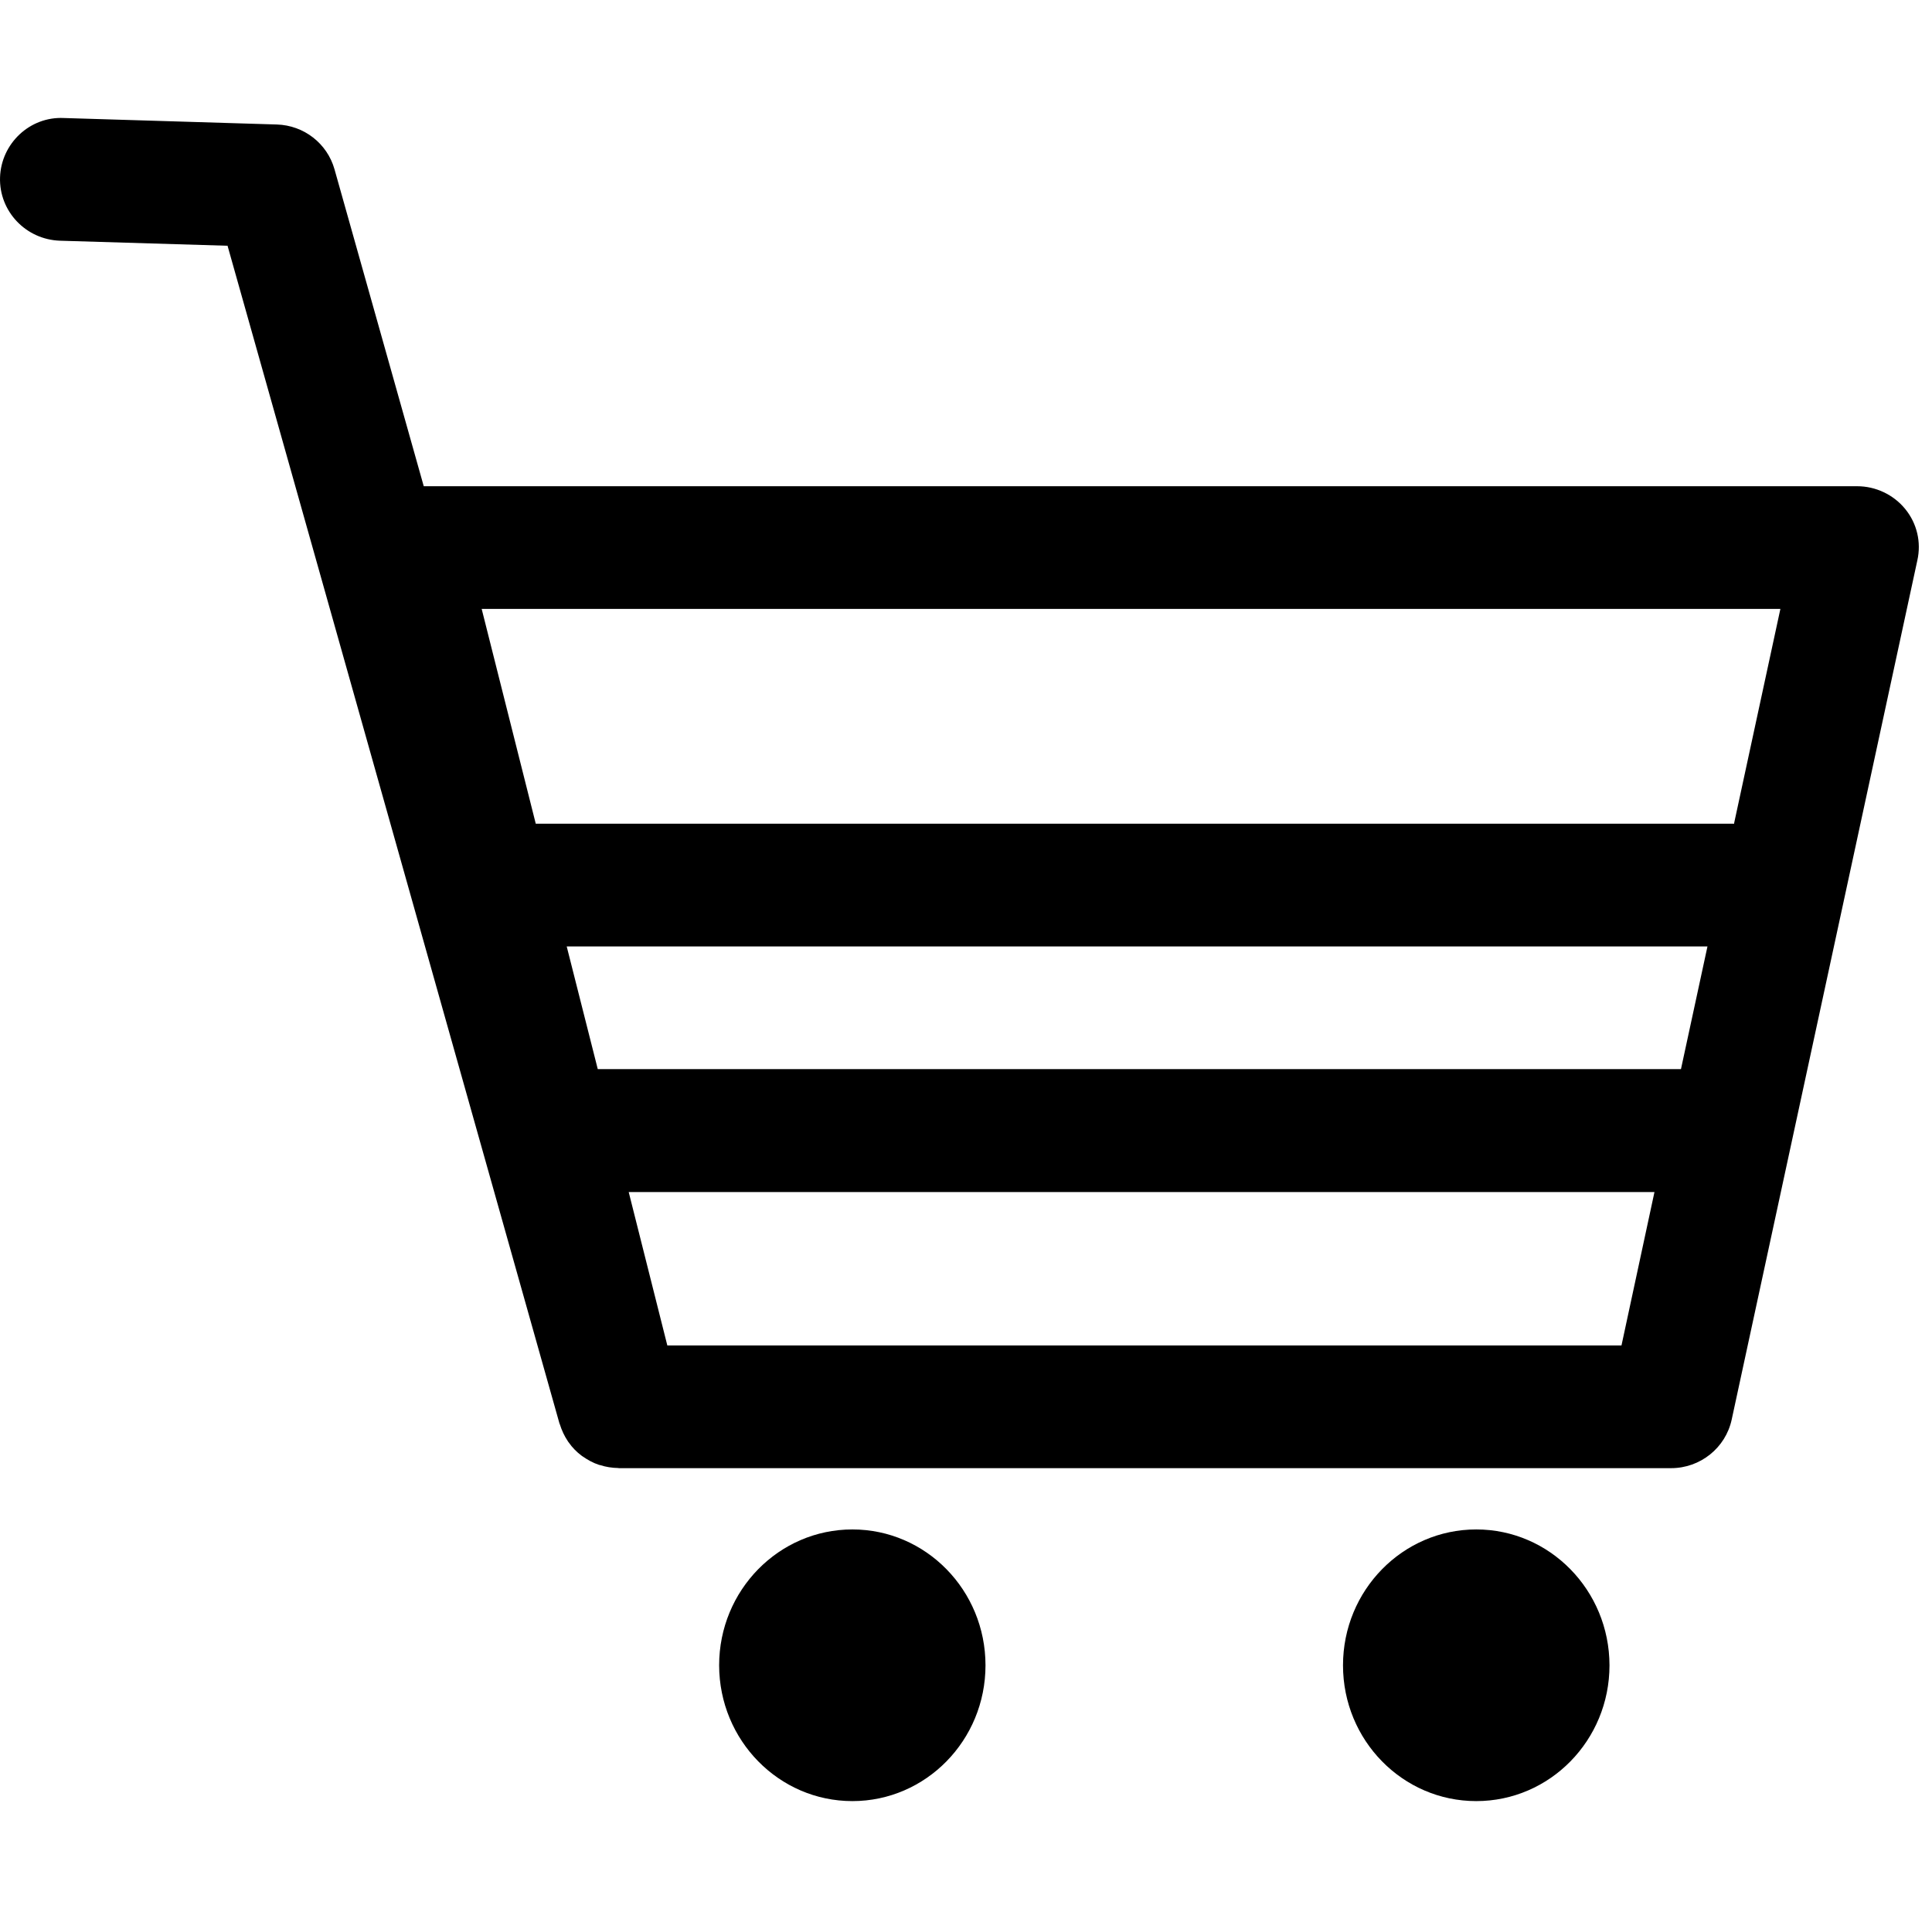 <?xml version="1.0" standalone="no"?><!DOCTYPE svg PUBLIC "-//W3C//DTD SVG 1.1//EN" "http://www.w3.org/Graphics/SVG/1.1/DTD/svg11.dtd"><svg class="icon" width="200px" height="198.64px" viewBox="0 0 1031 1024" version="1.1" xmlns="http://www.w3.org/2000/svg"><path d="M1016.721 271.616c-6.272-7.68-15.744-12.16-25.664-12.16L226.129 259.456 178.513 90.368C174.609 76.544 162.193 66.88 147.729 66.432L34.065 62.976C15.889 62.08 0.593 76.608 0.017 94.656s13.76 33.216 32.064 33.792L121.425 131.136l177.088 628.288c0 0.192 0.128 0.32 0.192 0.448 1.024 3.328 2.496 6.464 4.352 9.216 0.128 0.256 0.32 0.448 0.512 0.704 1.856 2.688 4.16 4.992 6.72 6.912 0.192 0.192 0.448 0.32 0.64 0.448 2.688 1.856 5.504 3.456 8.64 4.48 0.192 0.064 0.384 0.128 0.576 0.128 3.136 1.024 6.4 1.536 9.856 1.6 0.064 0 0.128 0.064 0.192 0.064 0.064 0 0.064 0 0.128 0l561.472 0c15.552 0 29.056-10.816 32.32-25.92l99.072-458.496C1025.361 289.344 1022.993 279.296 1016.721 271.616L1016.721 271.616 1016.721 271.616zM950.097 324.928l-24.768 114.688c-0.192 0-0.256-0.064-0.384-0.064L285.905 439.552 257.041 324.928 950.097 324.928 950.097 324.928 950.097 324.928zM897.041 570.496 318.993 570.496 302.417 505.024l608.768 0L897.041 570.496 897.041 570.496 897.041 570.496zM356.113 717.952 335.505 636.096l547.392 0-17.6 81.856L356.113 717.952 356.113 717.952 356.113 717.952zM454.865 816.128c-39.232 0-71.104 32.448-71.104 72.512C383.825 928.64 415.633 961.088 454.865 961.088s71.04-32.448 71.04-72.448C525.905 848.576 494.097 816.128 454.865 816.128M787.793 816.128c-39.232 0-71.104 32.448-71.104 72.512 0 40 31.808 72.448 71.104 72.448s71.104-32.448 71.104-72.448C858.833 848.576 827.025 816.128 787.793 816.128" /></svg>